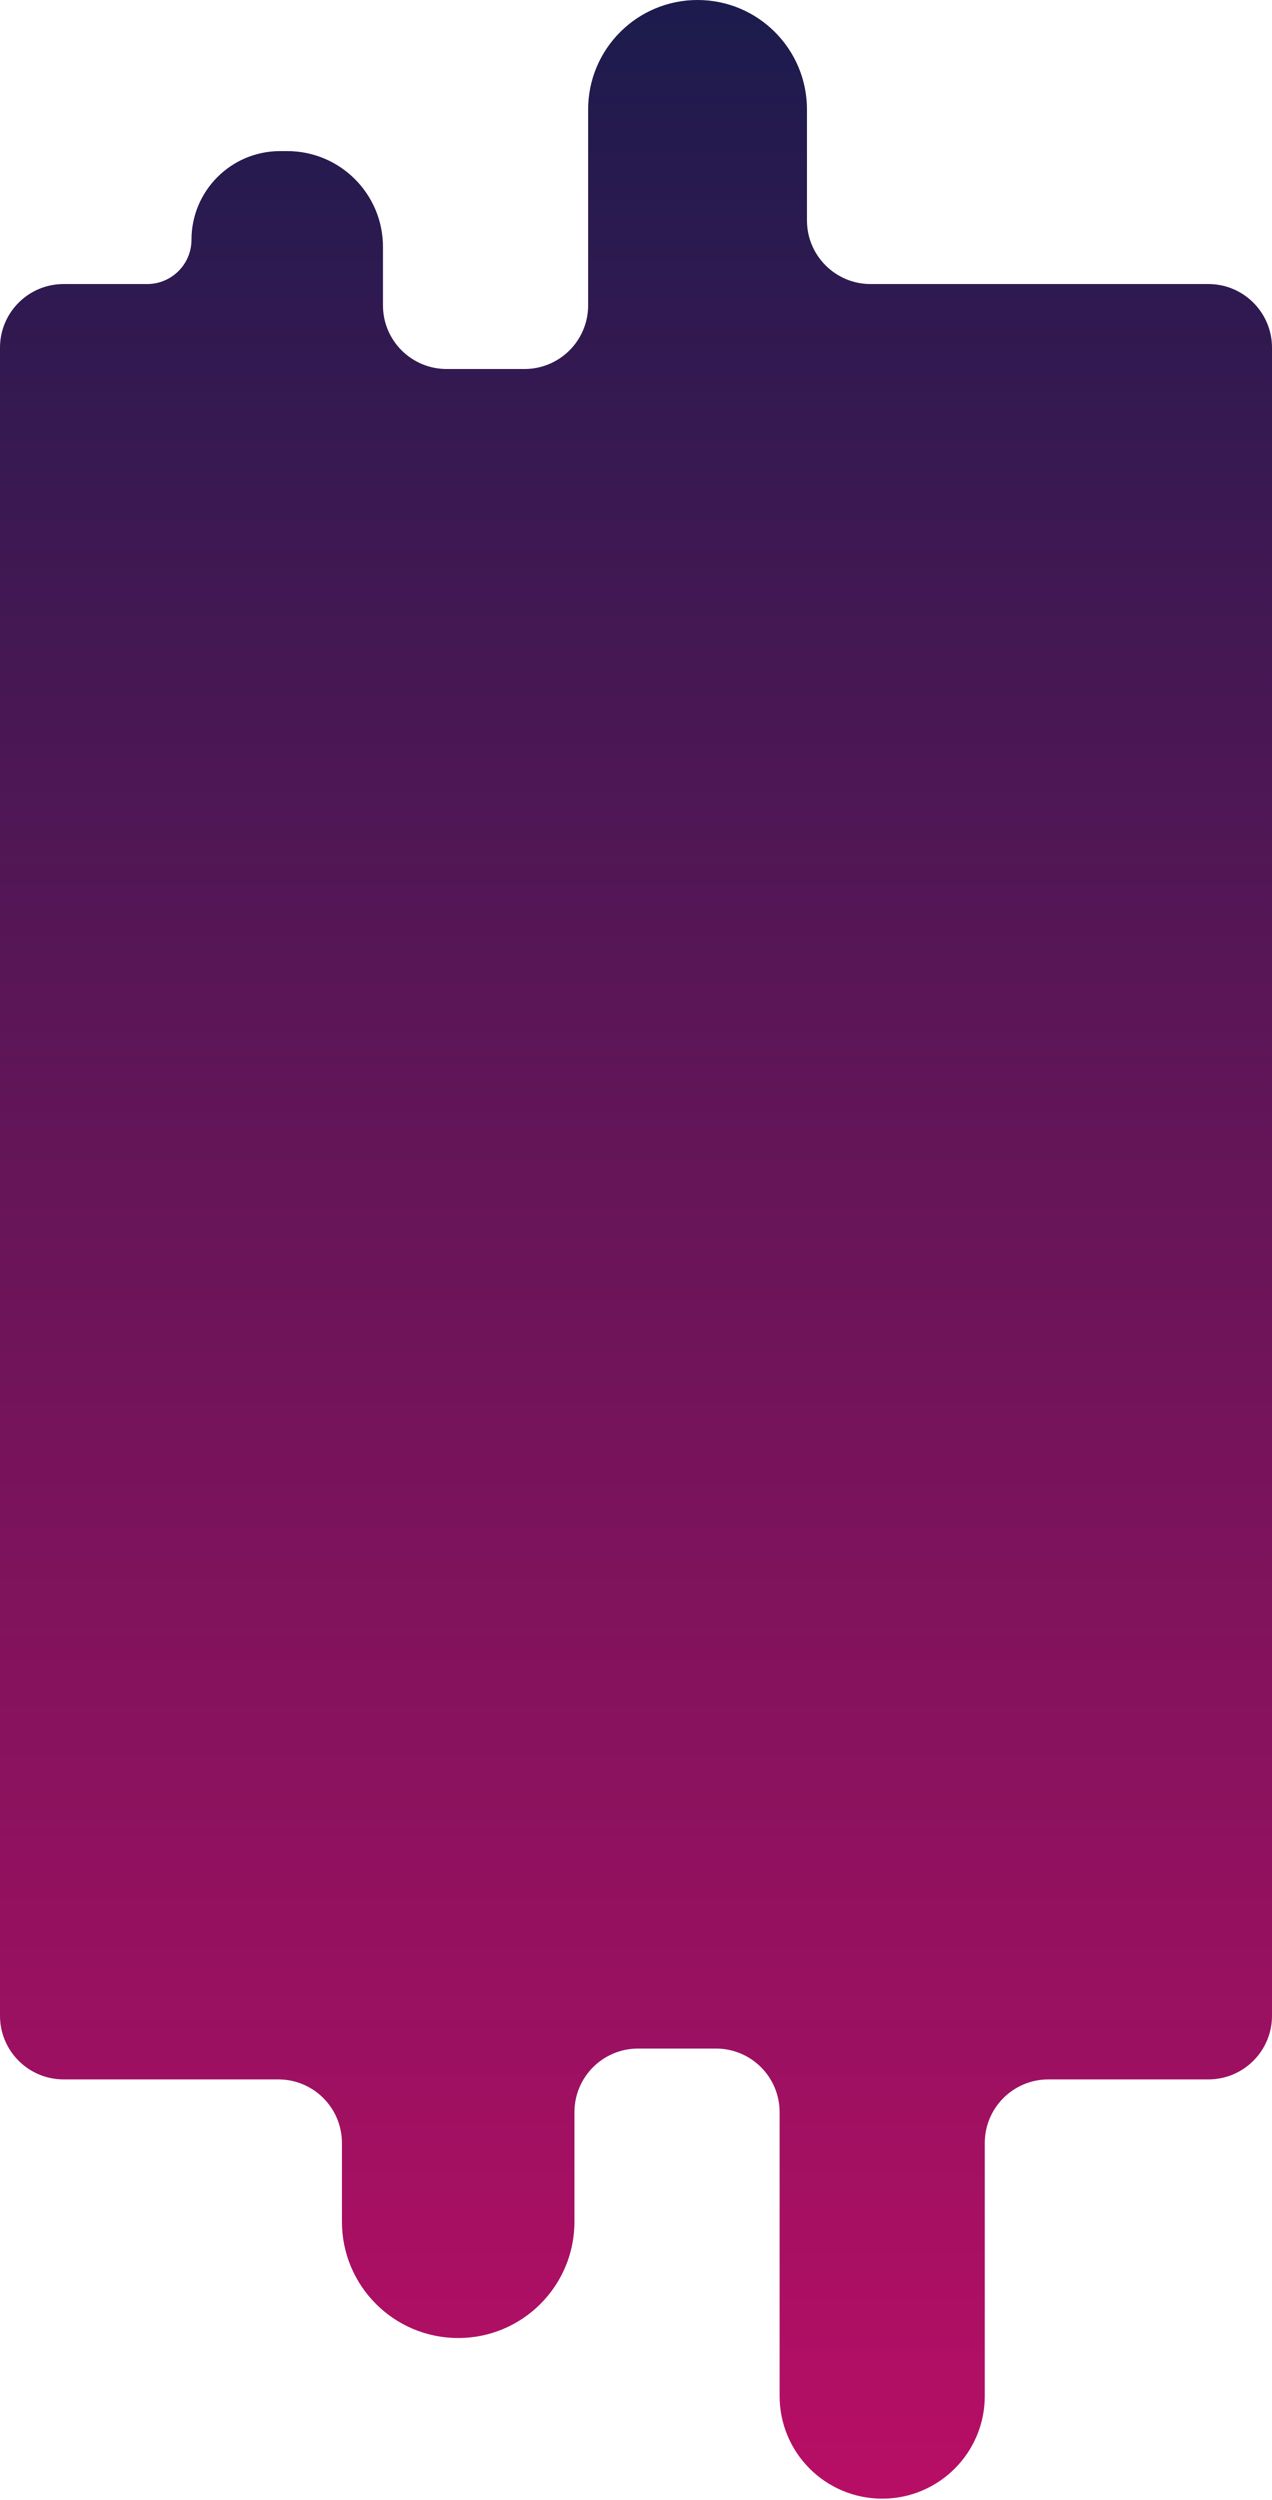 <svg width="400" height="786" viewBox="0 0 400 786" fill="none" xmlns="http://www.w3.org/2000/svg">
<g filter="url(#filter0_ii_51_697)">
<path d="M0 633.696V109.294C0 98.249 8.954 89.294 20 89.294H46.284C53.978 89.294 60.215 83.057 60.215 75.363C60.215 59.975 72.69 47.5 88.078 47.5H90.323C106.951 47.5 120.43 60.98 120.43 77.608V96C120.43 107.046 129.384 116 140.43 116H164.946C175.992 116 184.946 107.046 184.946 96V34.409C184.946 15.405 200.352 0 219.355 0C238.358 0 253.763 15.405 253.763 34.409L253.763 69.294C253.763 80.34 262.718 89.294 273.763 89.294H380C391.046 89.294 400 98.249 400 109.294V633.696C400 644.742 391.046 653.696 380 653.696H329.677C318.632 653.696 309.677 662.651 309.677 673.696V753.242C309.677 771.058 295.235 785.5 277.419 785.5C259.604 785.5 245.161 771.058 245.161 753.242V664C245.161 652.954 236.207 644 225.161 644H200.645C189.599 644 180.645 652.954 180.645 664V698.441C180.645 718.632 164.277 735 144.086 735C123.895 735 107.527 718.632 107.527 698.441V673.696C107.527 662.651 98.573 653.696 87.527 653.696H20C8.954 653.696 0 644.742 0 633.696Z" fill="url(#paint0_linear_51_697)"/>
</g>
<defs>
<filter id="filter0_ii_51_697" x="-8" y="-10" width="416" height="805.5" filterUnits="userSpaceOnUse" color-interpolation-filters="sRGB">
<feFlood flood-opacity="0" result="BackgroundImageFix"/>
<feBlend mode="normal" in="SourceGraphic" in2="BackgroundImageFix" result="shape"/>
<feColorMatrix in="SourceAlpha" type="matrix" values="0 0 0 0 0 0 0 0 0 0 0 0 0 0 0 0 0 0 127 0" result="hardAlpha"/>
<feOffset dx="8" dy="10"/>
<feGaussianBlur stdDeviation="5"/>
<feComposite in2="hardAlpha" operator="arithmetic" k2="-1" k3="1"/>
<feColorMatrix type="matrix" values="0 0 0 0 1 0 0 0 0 1 0 0 0 0 1 0 0 0 0.1 0"/>
<feBlend mode="normal" in2="shape" result="effect1_innerShadow_51_697"/>
<feColorMatrix in="SourceAlpha" type="matrix" values="0 0 0 0 0 0 0 0 0 0 0 0 0 0 0 0 0 0 127 0" result="hardAlpha"/>
<feOffset dx="-8" dy="-10"/>
<feGaussianBlur stdDeviation="5"/>
<feComposite in2="hardAlpha" operator="arithmetic" k2="-1" k3="1"/>
<feColorMatrix type="matrix" values="0 0 0 0 0 0 0 0 0 0 0 0 0 0 0 0 0 0 0.05 0"/>
<feBlend mode="normal" in2="effect1_innerShadow_51_697" result="effect2_innerShadow_51_697"/>
</filter>
<linearGradient id="paint0_linear_51_697" x1="200" y1="0" x2="200" y2="785.5" gradientUnits="userSpaceOnUse">
<stop stop-color="#1C1B4D"/>
<stop offset="1" stop-color="#B80E65"/>
</linearGradient>
</defs>
</svg>
